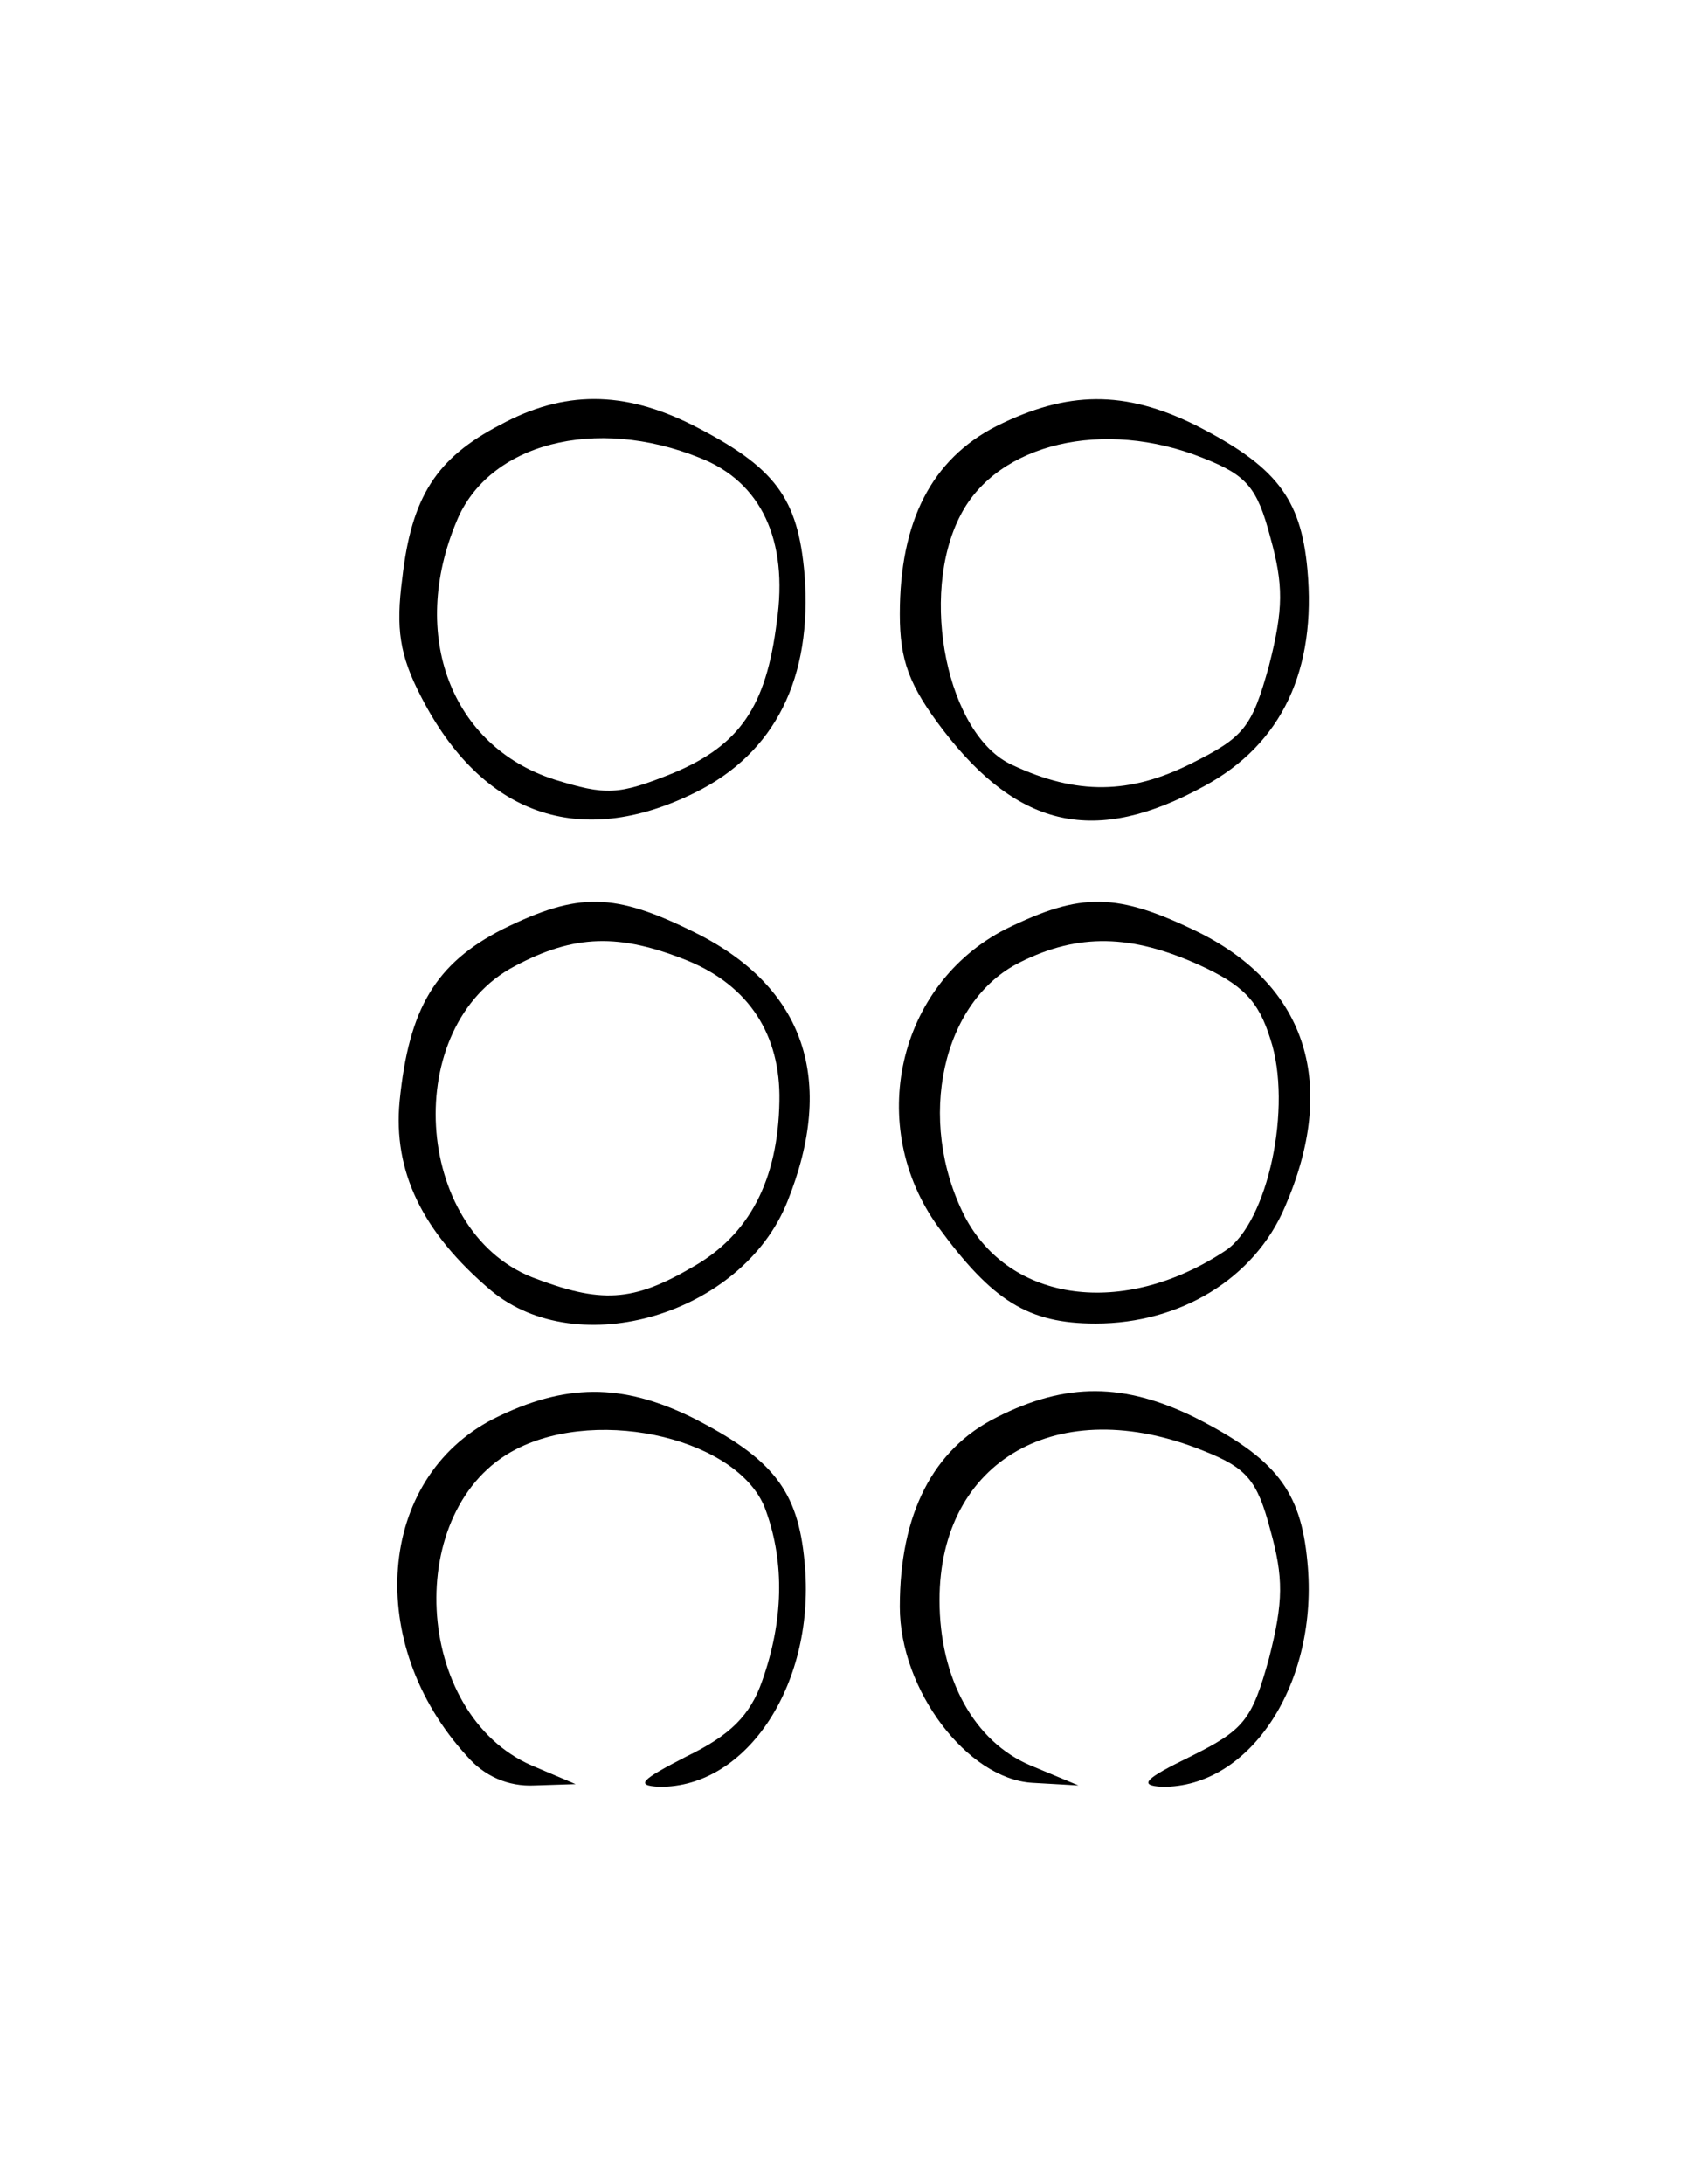 <?xml version="1.0" standalone="no"?>
<!DOCTYPE svg PUBLIC "-//W3C//DTD SVG 20010904//EN"
 "http://www.w3.org/TR/2001/REC-SVG-20010904/DTD/svg10.dtd">
<svg version="1.0" xmlns="http://www.w3.org/2000/svg"
 width="129pt" height="165pt" viewBox="0 0 129 165"
 preserveAspectRatio="xMidYMid meet">
<g transform="translate(0,165) scale(0.1,-0.1)"
fill="#000000" stroke="none">
<path d="M378 1329 c-48 -25 -67 -54 -74 -116 -5 -38 -2 -58 14 -89 46 -90
120 -116 207 -73 61 30 89 87 83 165 -5 58 -22 81 -85 113 -52 26 -97 26 -145
0z m151 -25 c46 -18 67 -62 58 -124 -8 -64 -28 -93 -78 -114 -42 -17 -51 -17
-90 -5 -78 25 -110 109 -74 195 24 59 105 80 184 48z"/>
<path d="M753 1328 c-49 -25 -73 -72 -73 -142 0 -35 7 -54 33 -88 57 -74 115
-87 197 -42 59 32 85 88 78 164 -5 54 -24 78 -85 109 -53 26 -96 26 -150 -1z
m156 -24 c33 -13 41 -22 51 -60 10 -36 10 -54 -1 -97 -13 -47 -19 -54 -59 -74
-46 -23 -86 -24 -135 -1 -49 22 -71 128 -39 189 28 54 108 73 183 43z"/>
<path d="M380 948 c-51 -26 -71 -60 -78 -130 -5 -53 17 -99 69 -143 66 -55
190 -18 224 67 37 92 13 162 -69 203 -62 31 -89 31 -146 3z m140 -24 c46 -19
70 -56 69 -106 -1 -60 -23 -101 -65 -125 -46 -27 -70 -28 -122 -8 -90 36 -99
190 -13 235 45 24 79 25 131 4z"/>
<path d="M760 948 c-82 -42 -106 -149 -51 -225 41 -56 68 -73 119 -73 64 0
120 34 143 88 40 92 17 166 -64 207 -63 31 -90 31 -147 3z m146 -27 c33 -15
45 -27 54 -56 17 -51 -2 -139 -34 -160 -77 -51 -163 -39 -197 26 -37 73 -17
163 42 192 44 22 84 21 135 -2z"/>
<path d="M373 578 c-88 -45 -98 -170 -20 -255 13 -15 31 -23 51 -22 l31 1 -33
14 c-90 39 -98 195 -12 239 64 33 171 7 189 -47 14 -39 13 -83 -3 -128 -9 -26
-24 -41 -57 -57 -35 -18 -39 -22 -21 -23 67 -1 119 79 110 170 -5 54 -24 78
-85 109 -53 26 -96 26 -150 -1z"/>
<path d="M753 579 c-48 -24 -73 -73 -73 -143 0 -63 51 -130 100 -133 l35 -2
-36 15 c-43 18 -69 66 -69 125 0 106 90 157 199 113 33 -13 41 -22 51 -60 10
-36 10 -54 -1 -97 -13 -47 -19 -54 -59 -74 -35 -17 -40 -22 -22 -23 67 -1 119
79 110 170 -5 54 -24 78 -85 109 -53 26 -97 27 -150 0z"/>
</g>
</svg>

